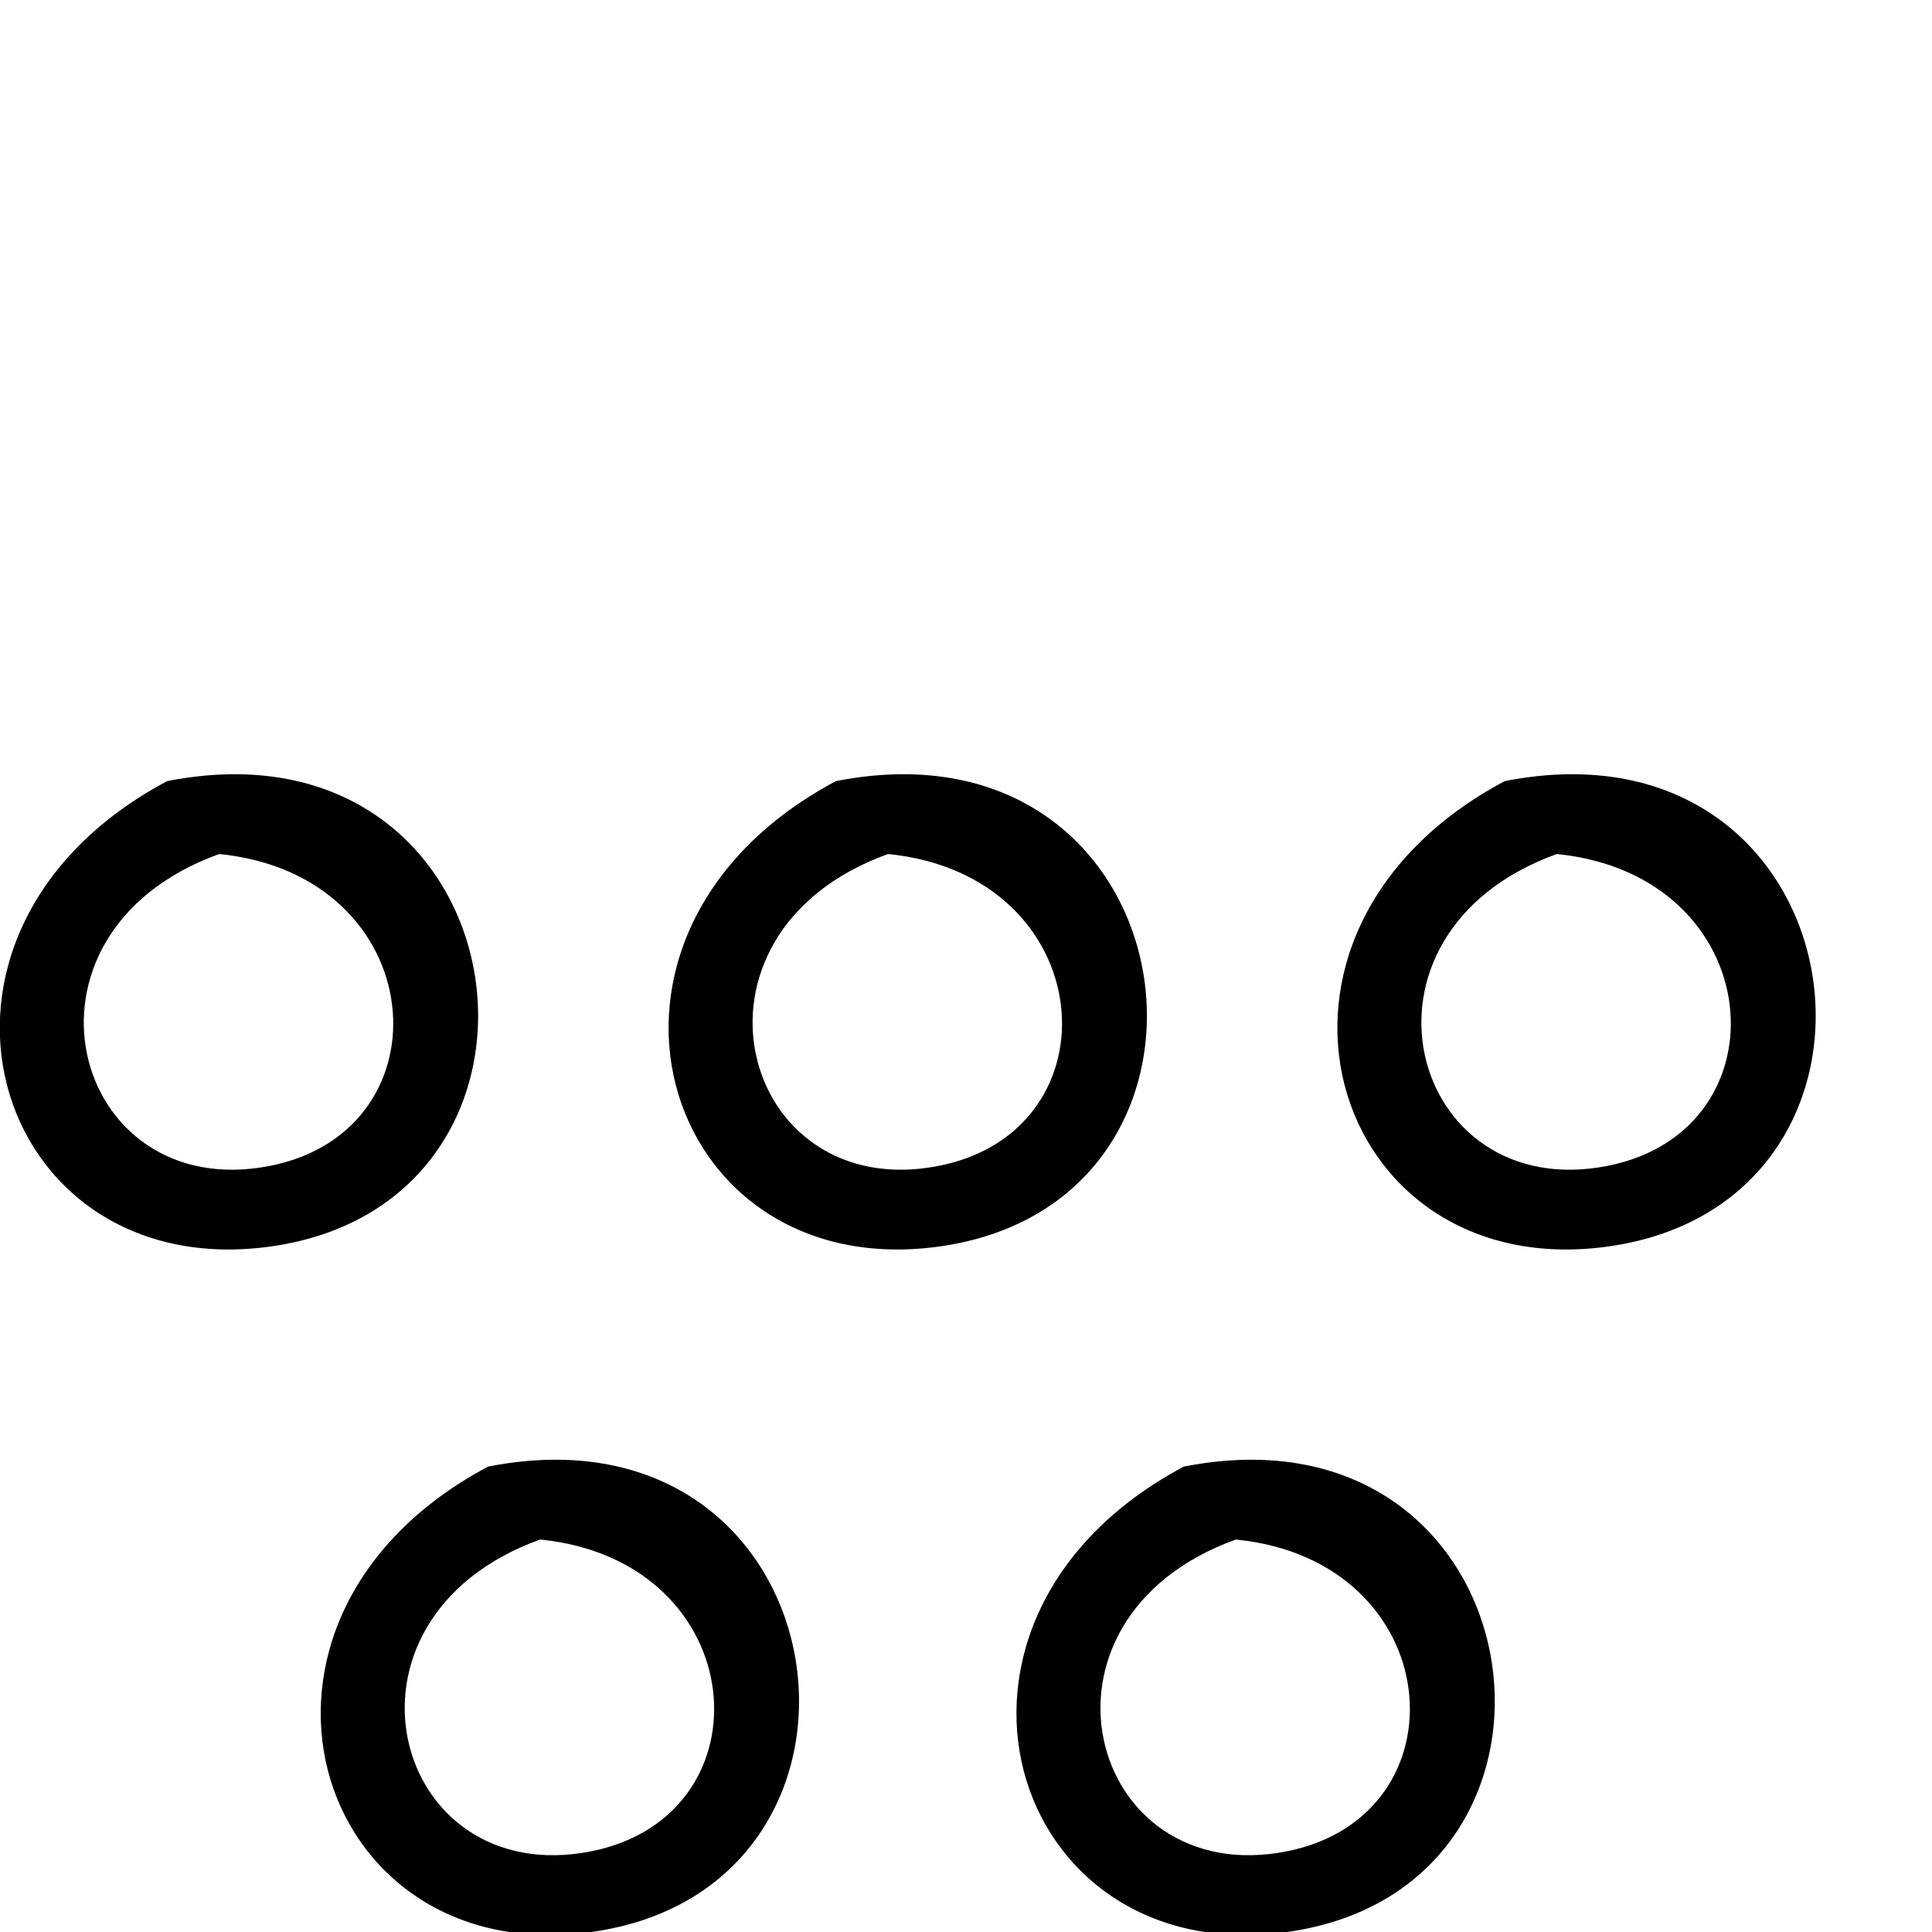 <?xml version="1.0" encoding="UTF-8" standalone="no"?>
<svg
   xmlns:dc="http://purl.org/dc/elements/1.1/"
   xmlns:cc="http://creativecommons.org/ns#"
   xmlns:rdf="http://www.w3.org/1999/02/22-rdf-syntax-ns#"
   xmlns:svg="http://www.w3.org/2000/svg"
   xmlns="http://www.w3.org/2000/svg"
   xmlns:sodipodi="http://sodipodi.sourceforge.net/DTD/sodipodi-0.dtd"
   xmlns:inkscape="http://www.inkscape.org/namespaces/inkscape"
   id="svg2"
   version="1.1"
   inkscape:version="0.48.0 r9654"
   width="1800"
   height="1800"
   sodipodi:docname="US1D67CEXTU.svg">
  <defs
     id="defs10" />
  <sodipodi:namedview
     pagecolor="#ffffff"
     bordercolor="#666666"
     borderopacity="1"
     objecttolerance="10"
     gridtolerance="10"
     guidetolerance="10"
     inkscape:pageopacity="0"
     inkscape:pageshadow="2"
     inkscape:window-width="1280"
     inkscape:window-height="756"
     id="namedview8"
     showgrid="true"
     inkscape:zoom="0.24247495"
     inkscape:cx="1388.5649"
     inkscape:cy="361.2156"
     inkscape:window-x="0"
     inkscape:window-y="22"
     inkscape:window-maximized="0"
     inkscape:current-layer="svg2">
    <inkscape:grid
       type="xygrid"
       id="grid2989"
       empspacing="45"
       visible="true"
       enabled="true"
       snapvisiblegridlinesonly="true"
       spacingx="10px"
       spacingy="10px" />
  </sodipodi:namedview>
  <path
     d="m 454.761,1366.382 c -265.431,141.202 -164.515,469.997 96.241,433.618 300.999,-42.079 236.845,-498.988 -96.241,-433.618 m 48.462,67.954 c 197.67,19.683 215.966,257.233 47.373,290.516 -185.394,36.678 -253.241,-216.264 -47.373,-290.516 z"
     style="fill:#000000;stroke:none"
     id="path4-9"
     inkscape:connector-curvature="0" />
  <path
     d="m 1102.962,1366.382 c -265.431,141.202 -164.515,469.996 96.241,433.618 300.999,-42.078 236.845,-498.988 -96.241,-433.618 m 48.462,67.954 c 197.67,19.683 215.966,257.234 47.373,290.517 -185.394,36.677 -253.241,-216.266 -47.373,-290.517 z"
     style="fill:#000000;stroke:none"
     id="path6-3-3"
     inkscape:connector-curvature="0" />
  <path
     d="M 155.761,727.723 C -109.67,868.924 -8.754,1197.719 252.002,1161.341 553.001,1119.262 488.847,662.353 155.761,727.723 m 48.462,67.954 C 401.893,815.36 420.189,1052.909 251.597,1086.192 66.203,1122.87 -1.644,869.928 204.223,795.677 z"
     style="fill:#000000;stroke:none"
     id="path4"
     inkscape:connector-curvature="0" />
  <path
     d="m 778.862,727.723 c -265.431,141.202 -164.515,469.996 96.241,433.618 300.999,-42.078 236.845,-498.988 -96.241,-433.618 m 48.462,67.954 c 197.67,19.683 215.966,257.234 47.373,290.517 -185.394,36.677 -253.241,-216.266 -47.373,-290.517 z"
     style="fill:#000000;stroke:none"
     id="path6-3"
     inkscape:connector-curvature="0" />
  <path
     d="m 1401.962,727.723 c -265.431,141.202 -164.515,469.996 96.241,433.618 300.999,-42.078 236.845,-498.988 -96.241,-433.618 m 48.462,67.954 c 197.67,19.683 215.966,257.234 47.373,290.517 -185.394,36.677 -253.241,-216.266 -47.373,-290.517 z"
     style="fill:#000000;stroke:none"
     id="path6-3-8"
     inkscape:connector-curvature="0" />
</svg>
